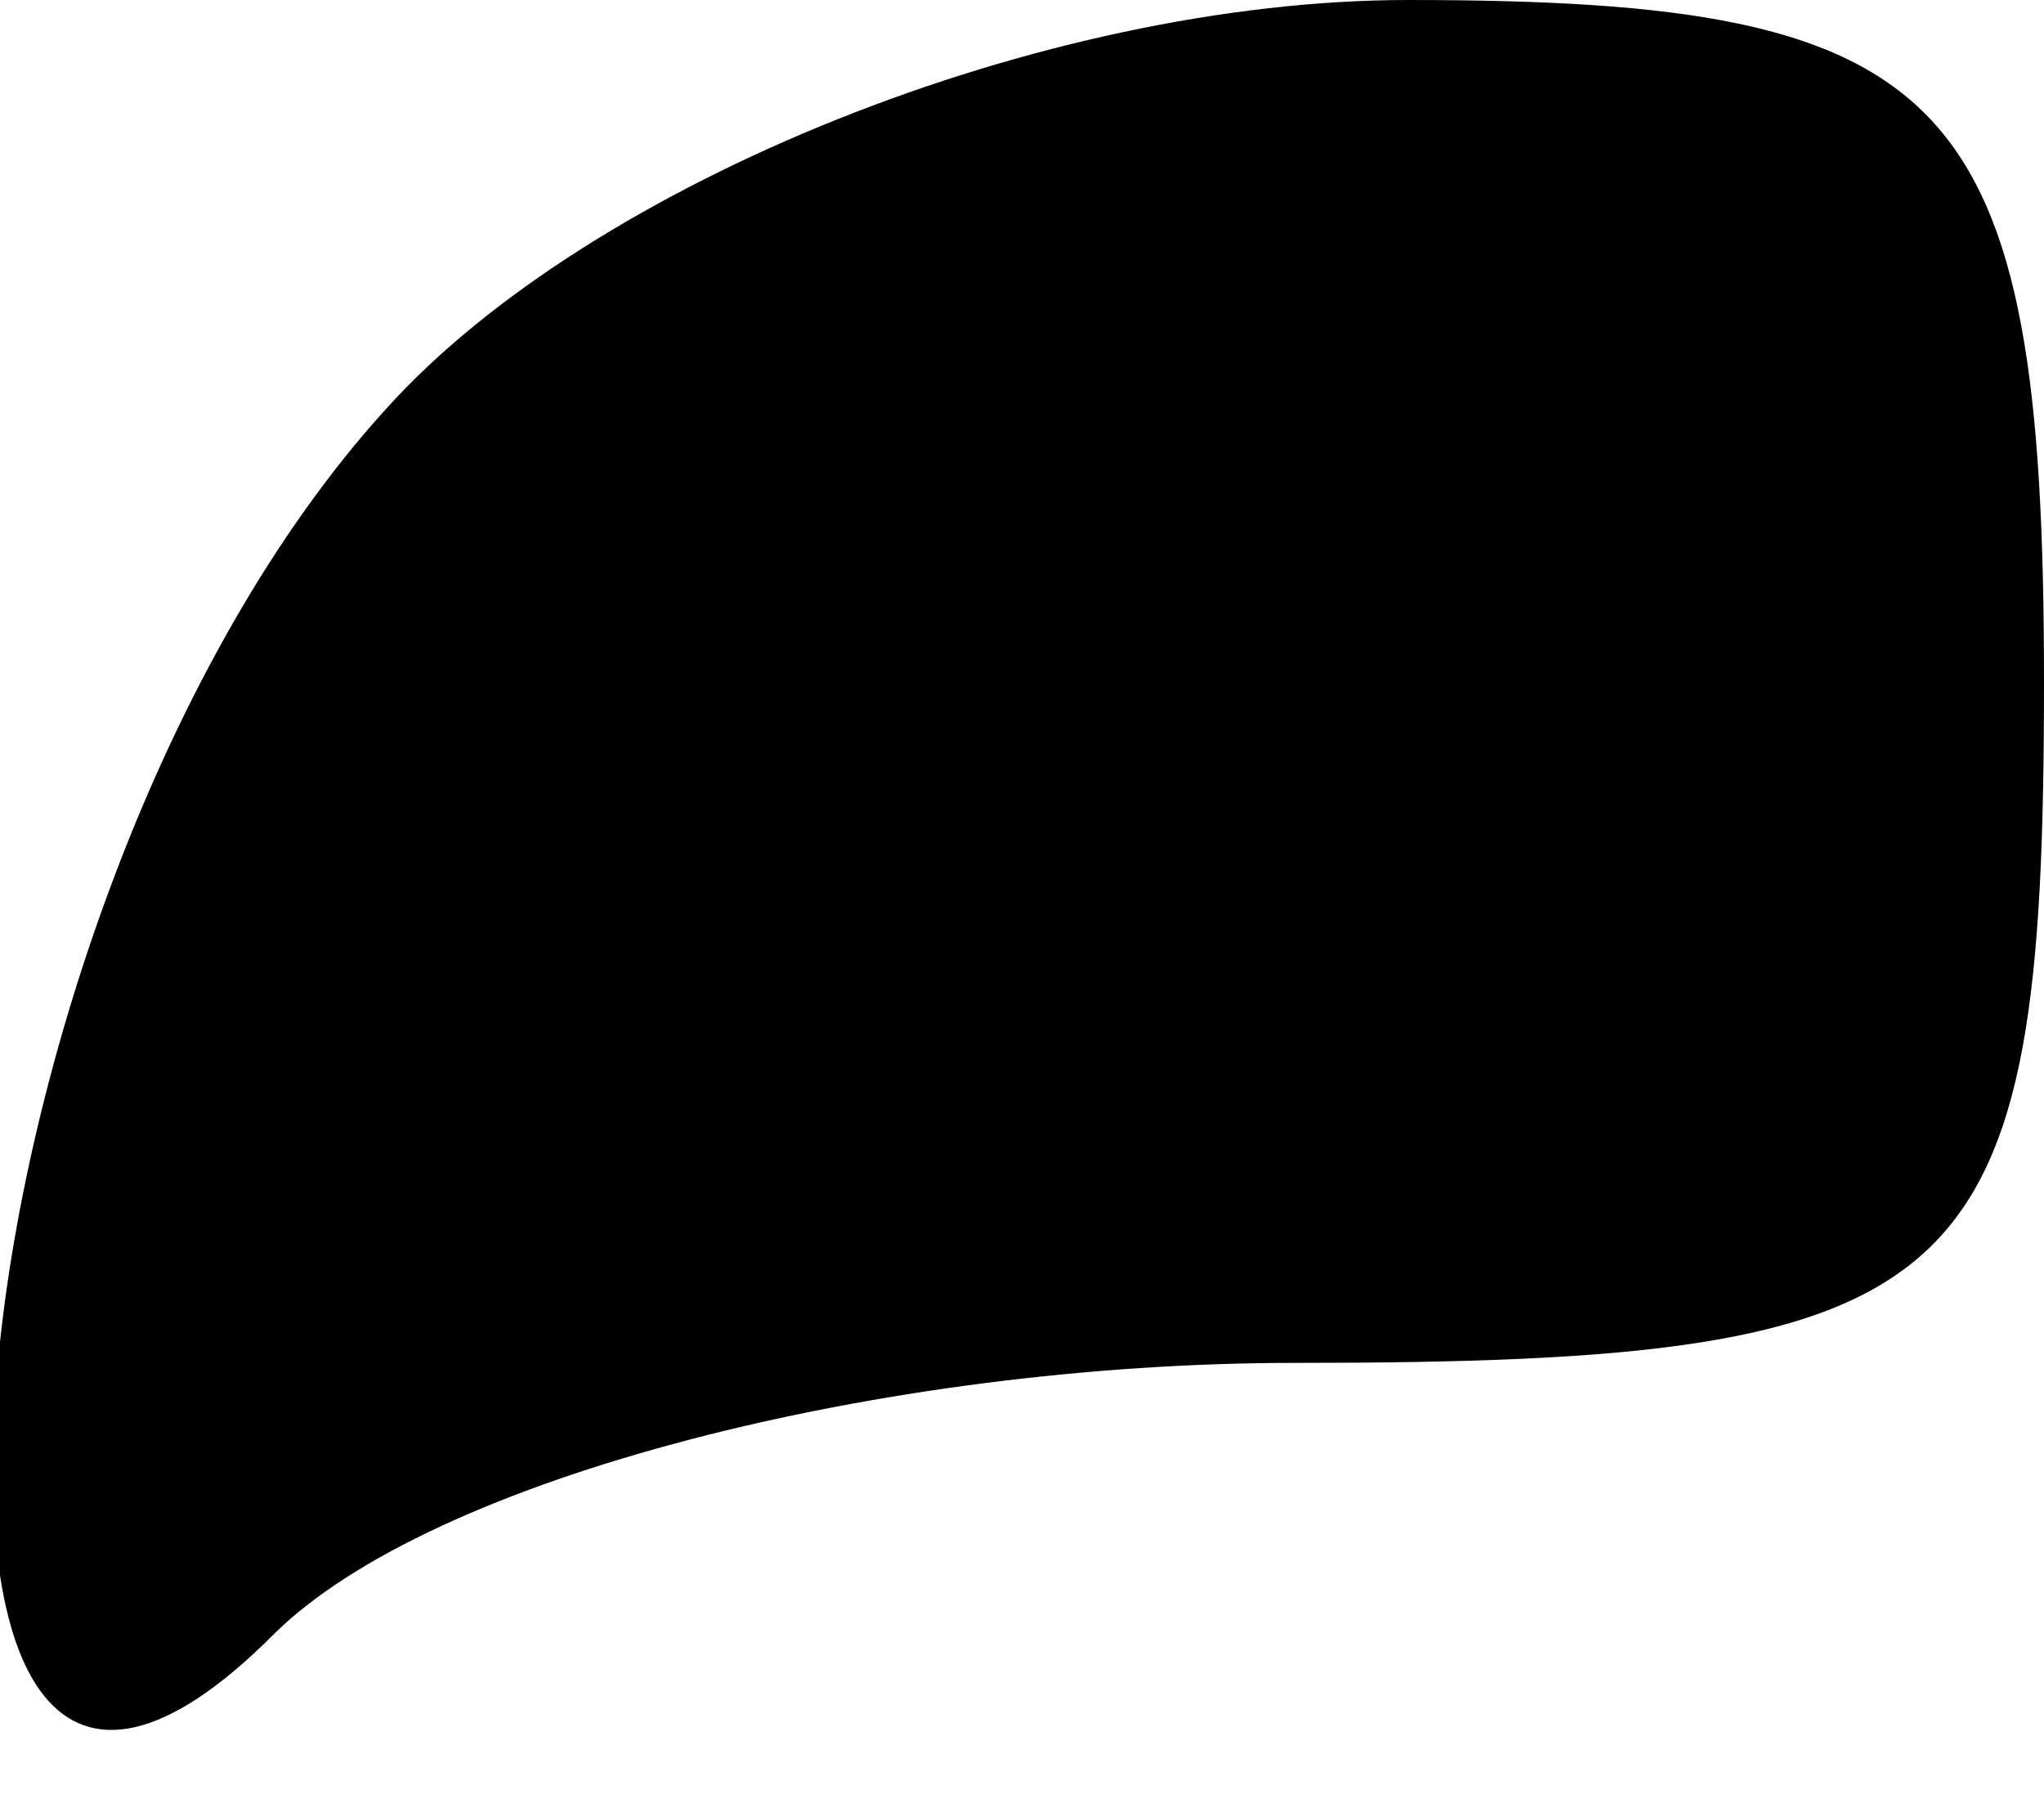 <?xml version="1.0" standalone="no"?>
<!DOCTYPE svg PUBLIC "-//W3C//DTD SVG 20010904//EN"
 "http://www.w3.org/TR/2001/REC-SVG-20010904/DTD/svg10.dtd">
<svg version="1.0" xmlns="http://www.w3.org/2000/svg"
 width="9pt" height="8pt" viewBox="0 0 9 8"
 preserveAspectRatio="xMidYMid meet">
<g transform="translate(0,8) scale(0.1,-0.1)"
fill="#000000" stroke="none">
<path fill="#000000" stroke="none" d="M17 62 c-20 -22 -24 -73 -5 -54 7 7 27
12 45 12 30 0 33 3 33 30 0 26 -4 30 -28 30 -16 0 -36 -8 -45 -18z"/>
</g>
</svg>
